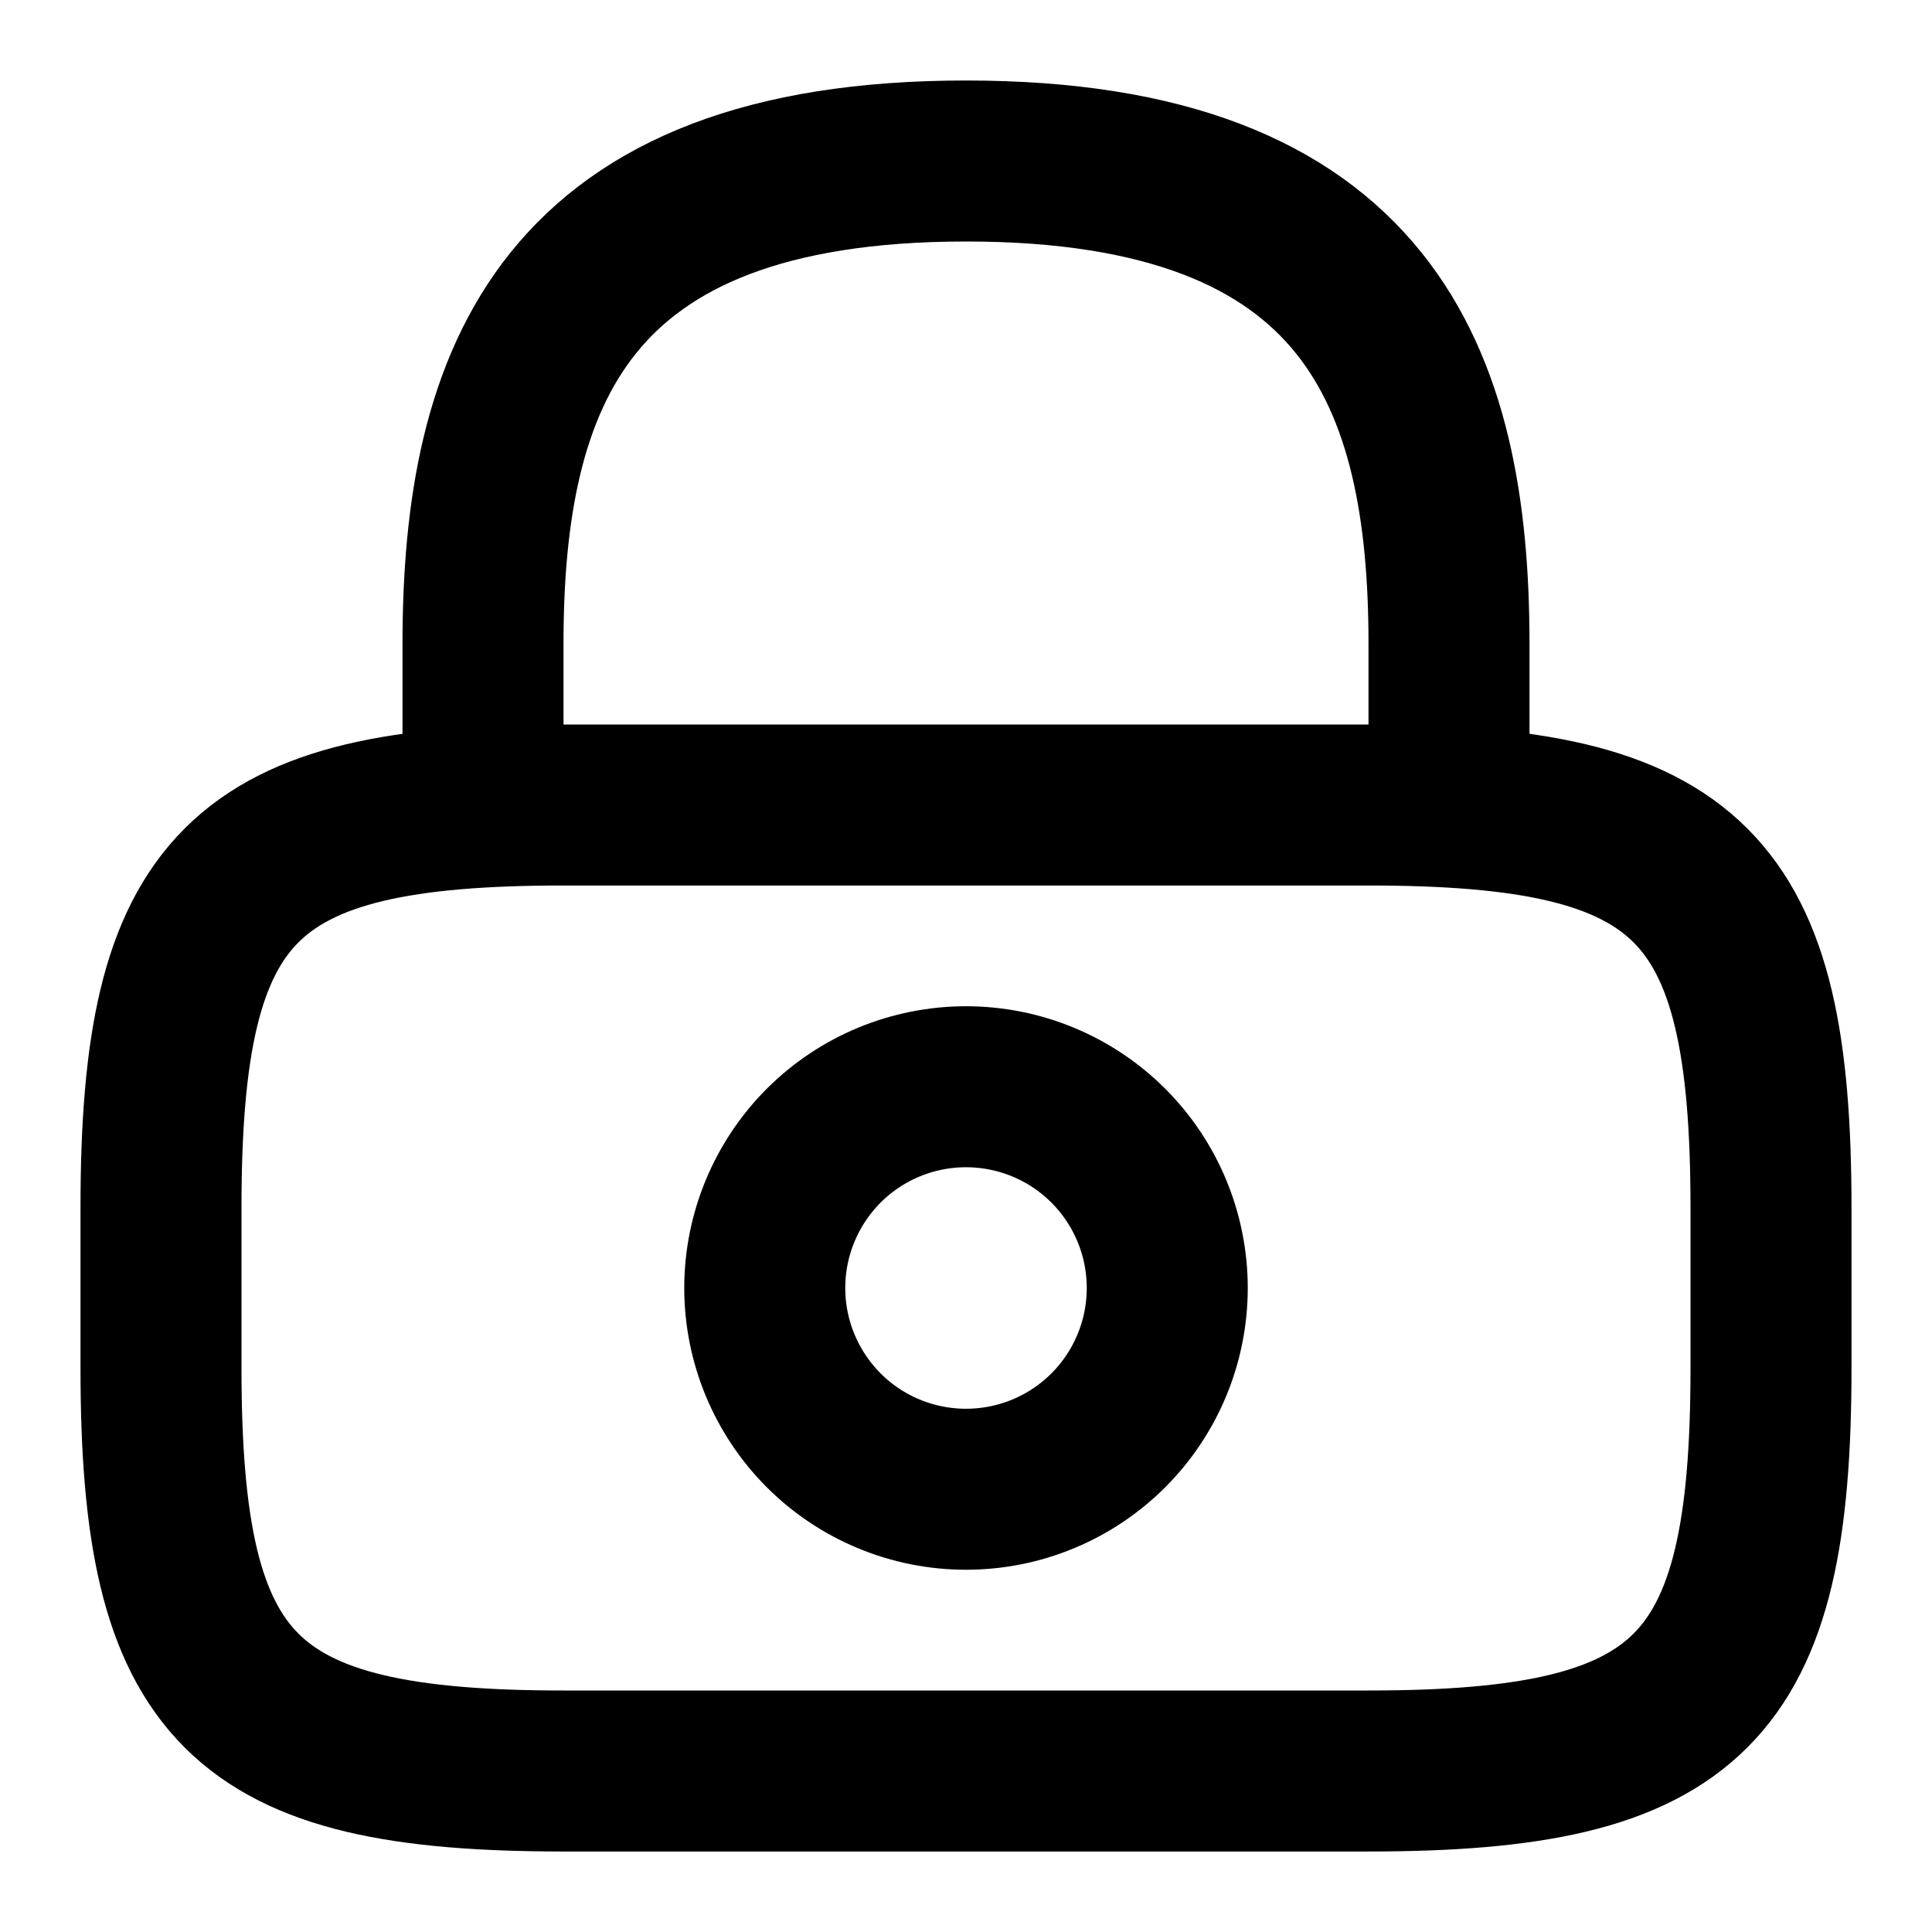 <svg width="18" height="18" viewBox="0 0 18 18" fill="none" xmlns="http://www.w3.org/2000/svg">
<g clip-path="url(#clip0_25_797)">
<path d="M4.5 7.5V6C4.5 3.518 5.25 1.5 9 1.5C12.75 1.5 13.5 3.518 13.5 6V7.5M9 13.875C9.497 13.875 9.974 13.678 10.326 13.326C10.678 12.974 10.875 12.497 10.875 12C10.875 11.503 10.678 11.026 10.326 10.674C9.974 10.322 9.497 10.125 9 10.125C8.503 10.125 8.026 10.322 7.674 10.674C7.323 11.026 7.125 11.503 7.125 12C7.125 12.497 7.323 12.974 7.674 13.326C8.026 13.678 8.503 13.875 9 13.875Z" stroke="black" stroke-width="1.5" stroke-linecap="round" stroke-linejoin="round"/>
<path d="M12.75 16.5H5.25C2.25 16.5 1.5 15.75 1.5 12.75V11.25C1.5 8.25 2.25 7.5 5.25 7.5H12.75C15.75 7.5 16.5 8.25 16.5 11.25V12.75C16.5 15.75 15.75 16.5 12.75 16.5Z" stroke="black" stroke-width="1.5" stroke-linecap="round" stroke-linejoin="round"/>
</g>
<defs>
<clipPath id="clip0_25_797">
<rect width="18" height="18" fill="white"/>
</clipPath>
</defs>
</svg>
